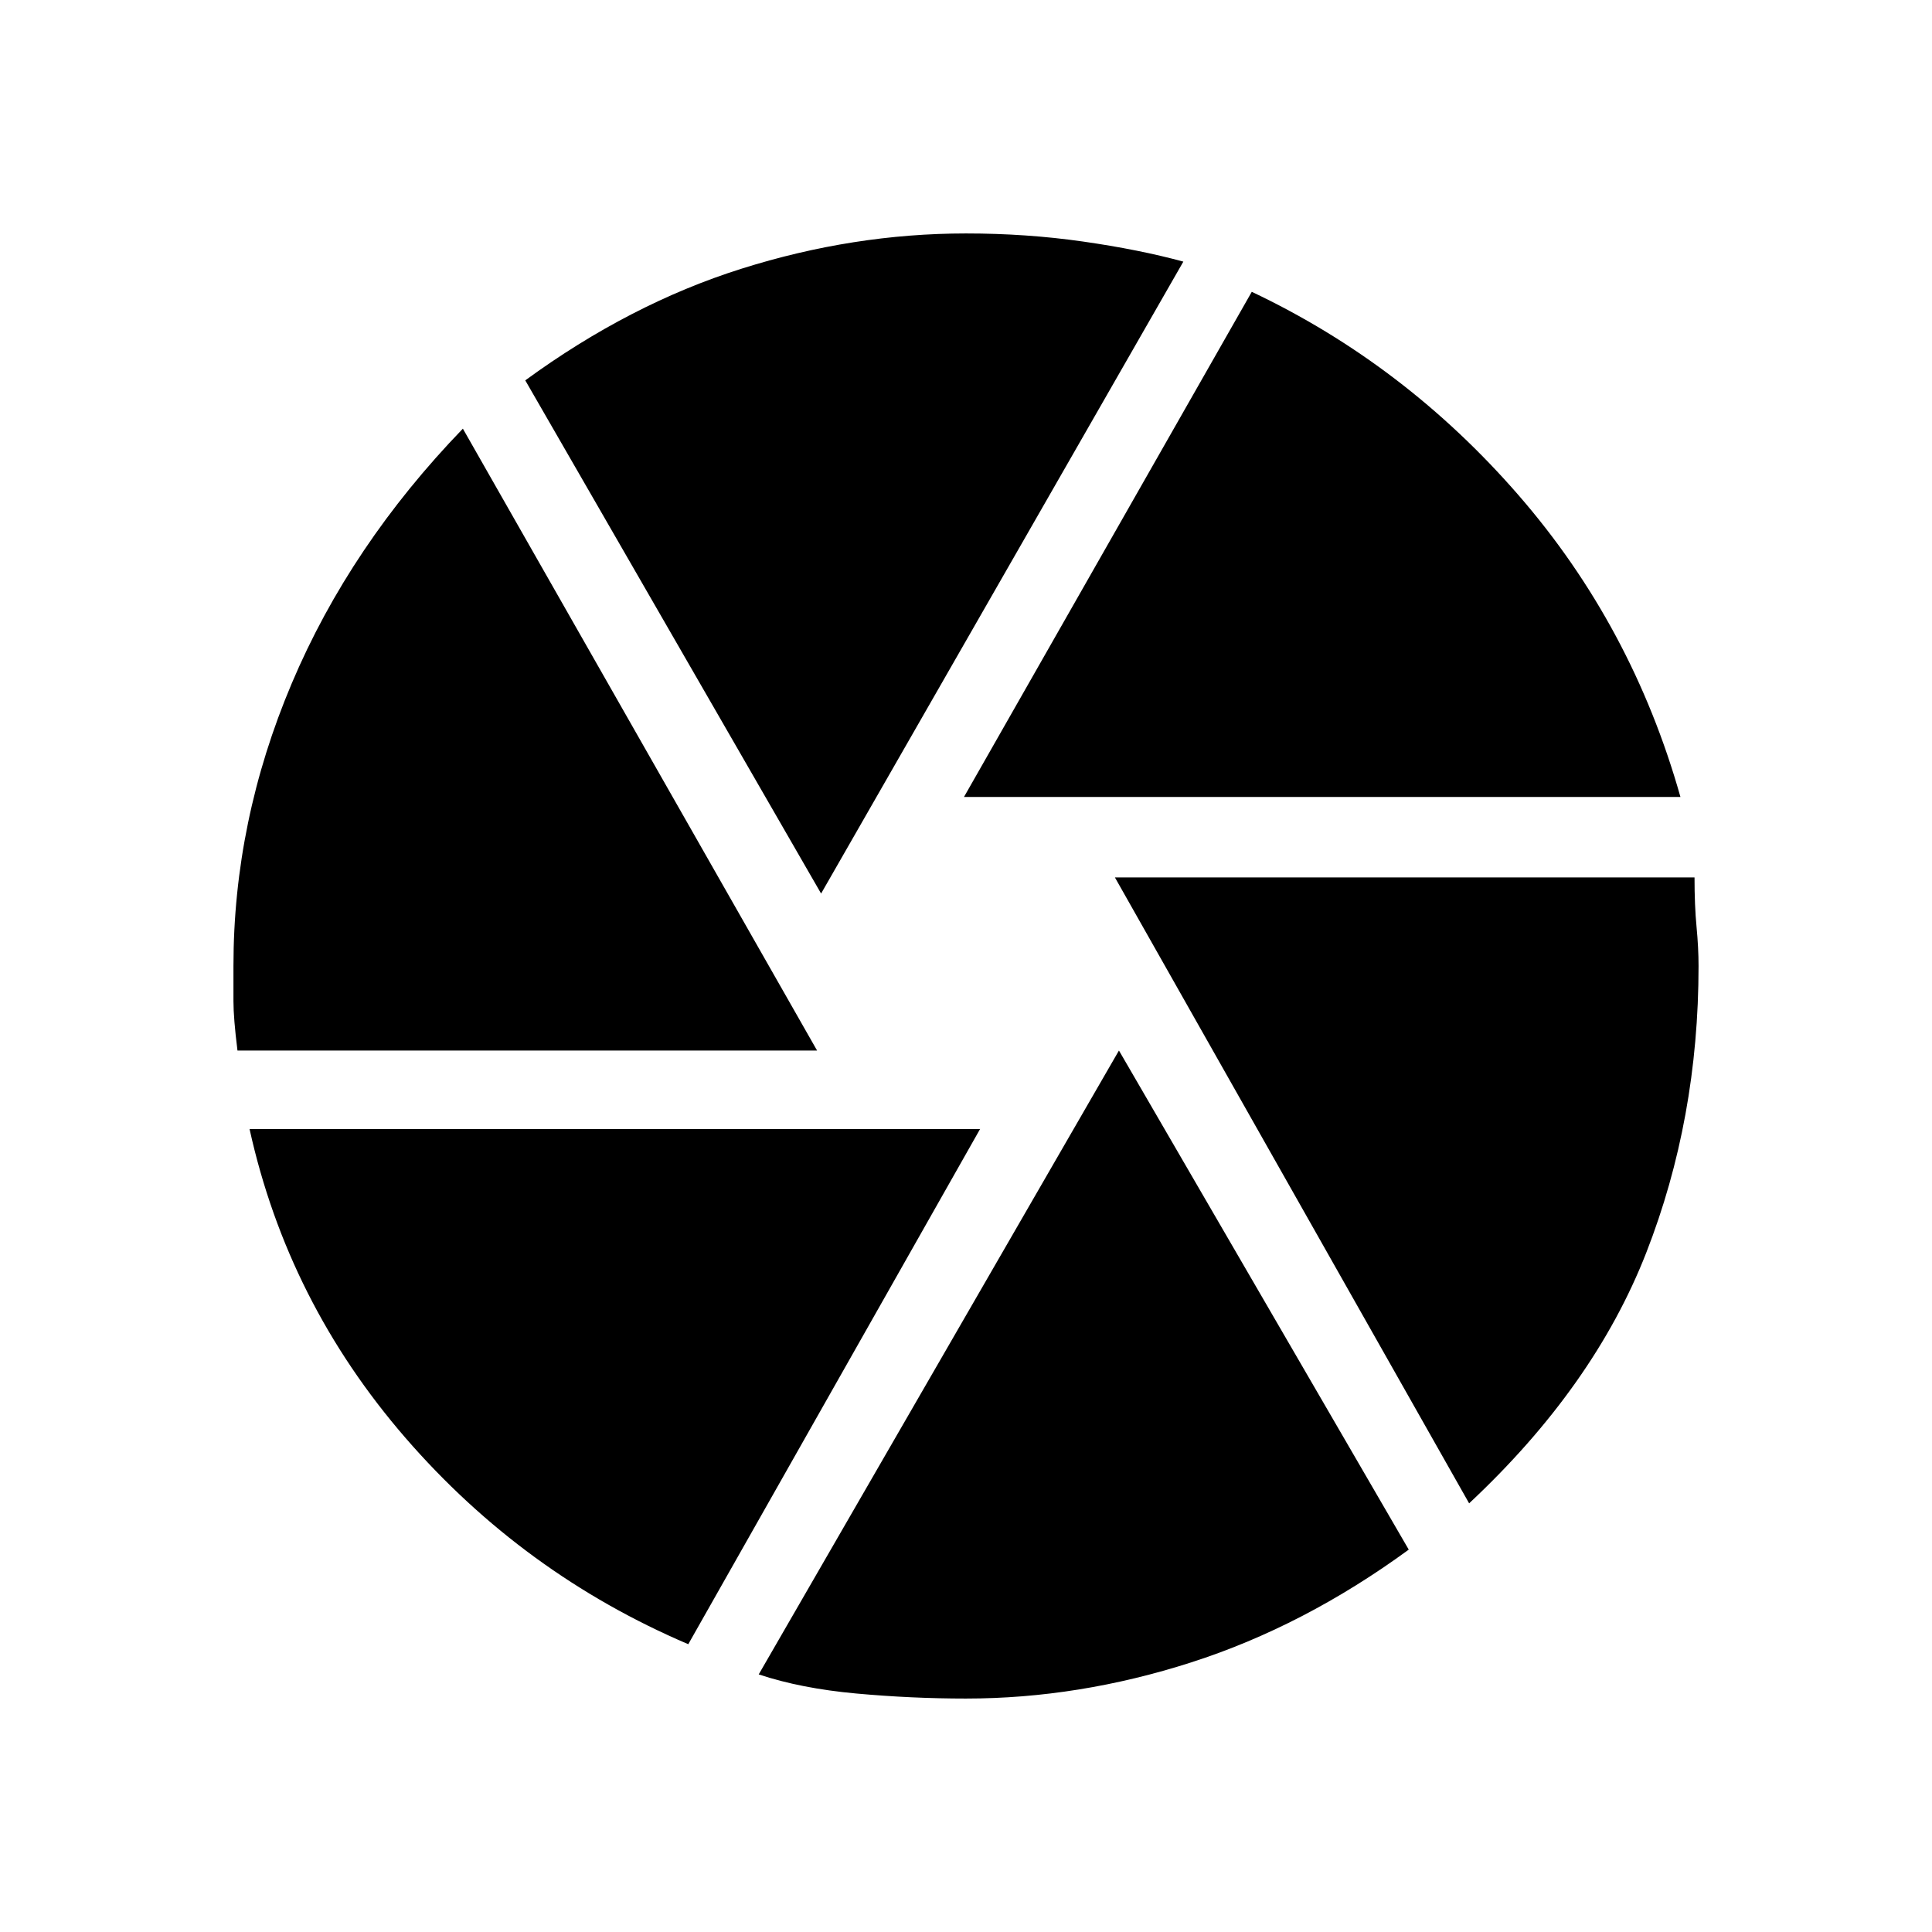 <svg xmlns="http://www.w3.org/2000/svg" height="20" viewBox="0 -960 960 960" width="20"><path d="m479-564 143-251q76 36 132.5 101T835-564H479Zm-71 48L261-771q52-38 107.5-55.5T480-844q30 0 58 4t50 10L408-516Zm-290 78q-2-16-2-24.5V-480q0-72 29-140.5T230-747l176 309H118Zm224 295q-82-35-140.5-102.5T124-399h363L342-143Zm138 27q-27 0-54.5-2.5T377-128l179-310 144 248q-52 38-108 56t-112 18Zm250-97L554-524h288q0 14 1 24.5t1 19.5q0 76-26 142.5T730-213Z"/></svg>